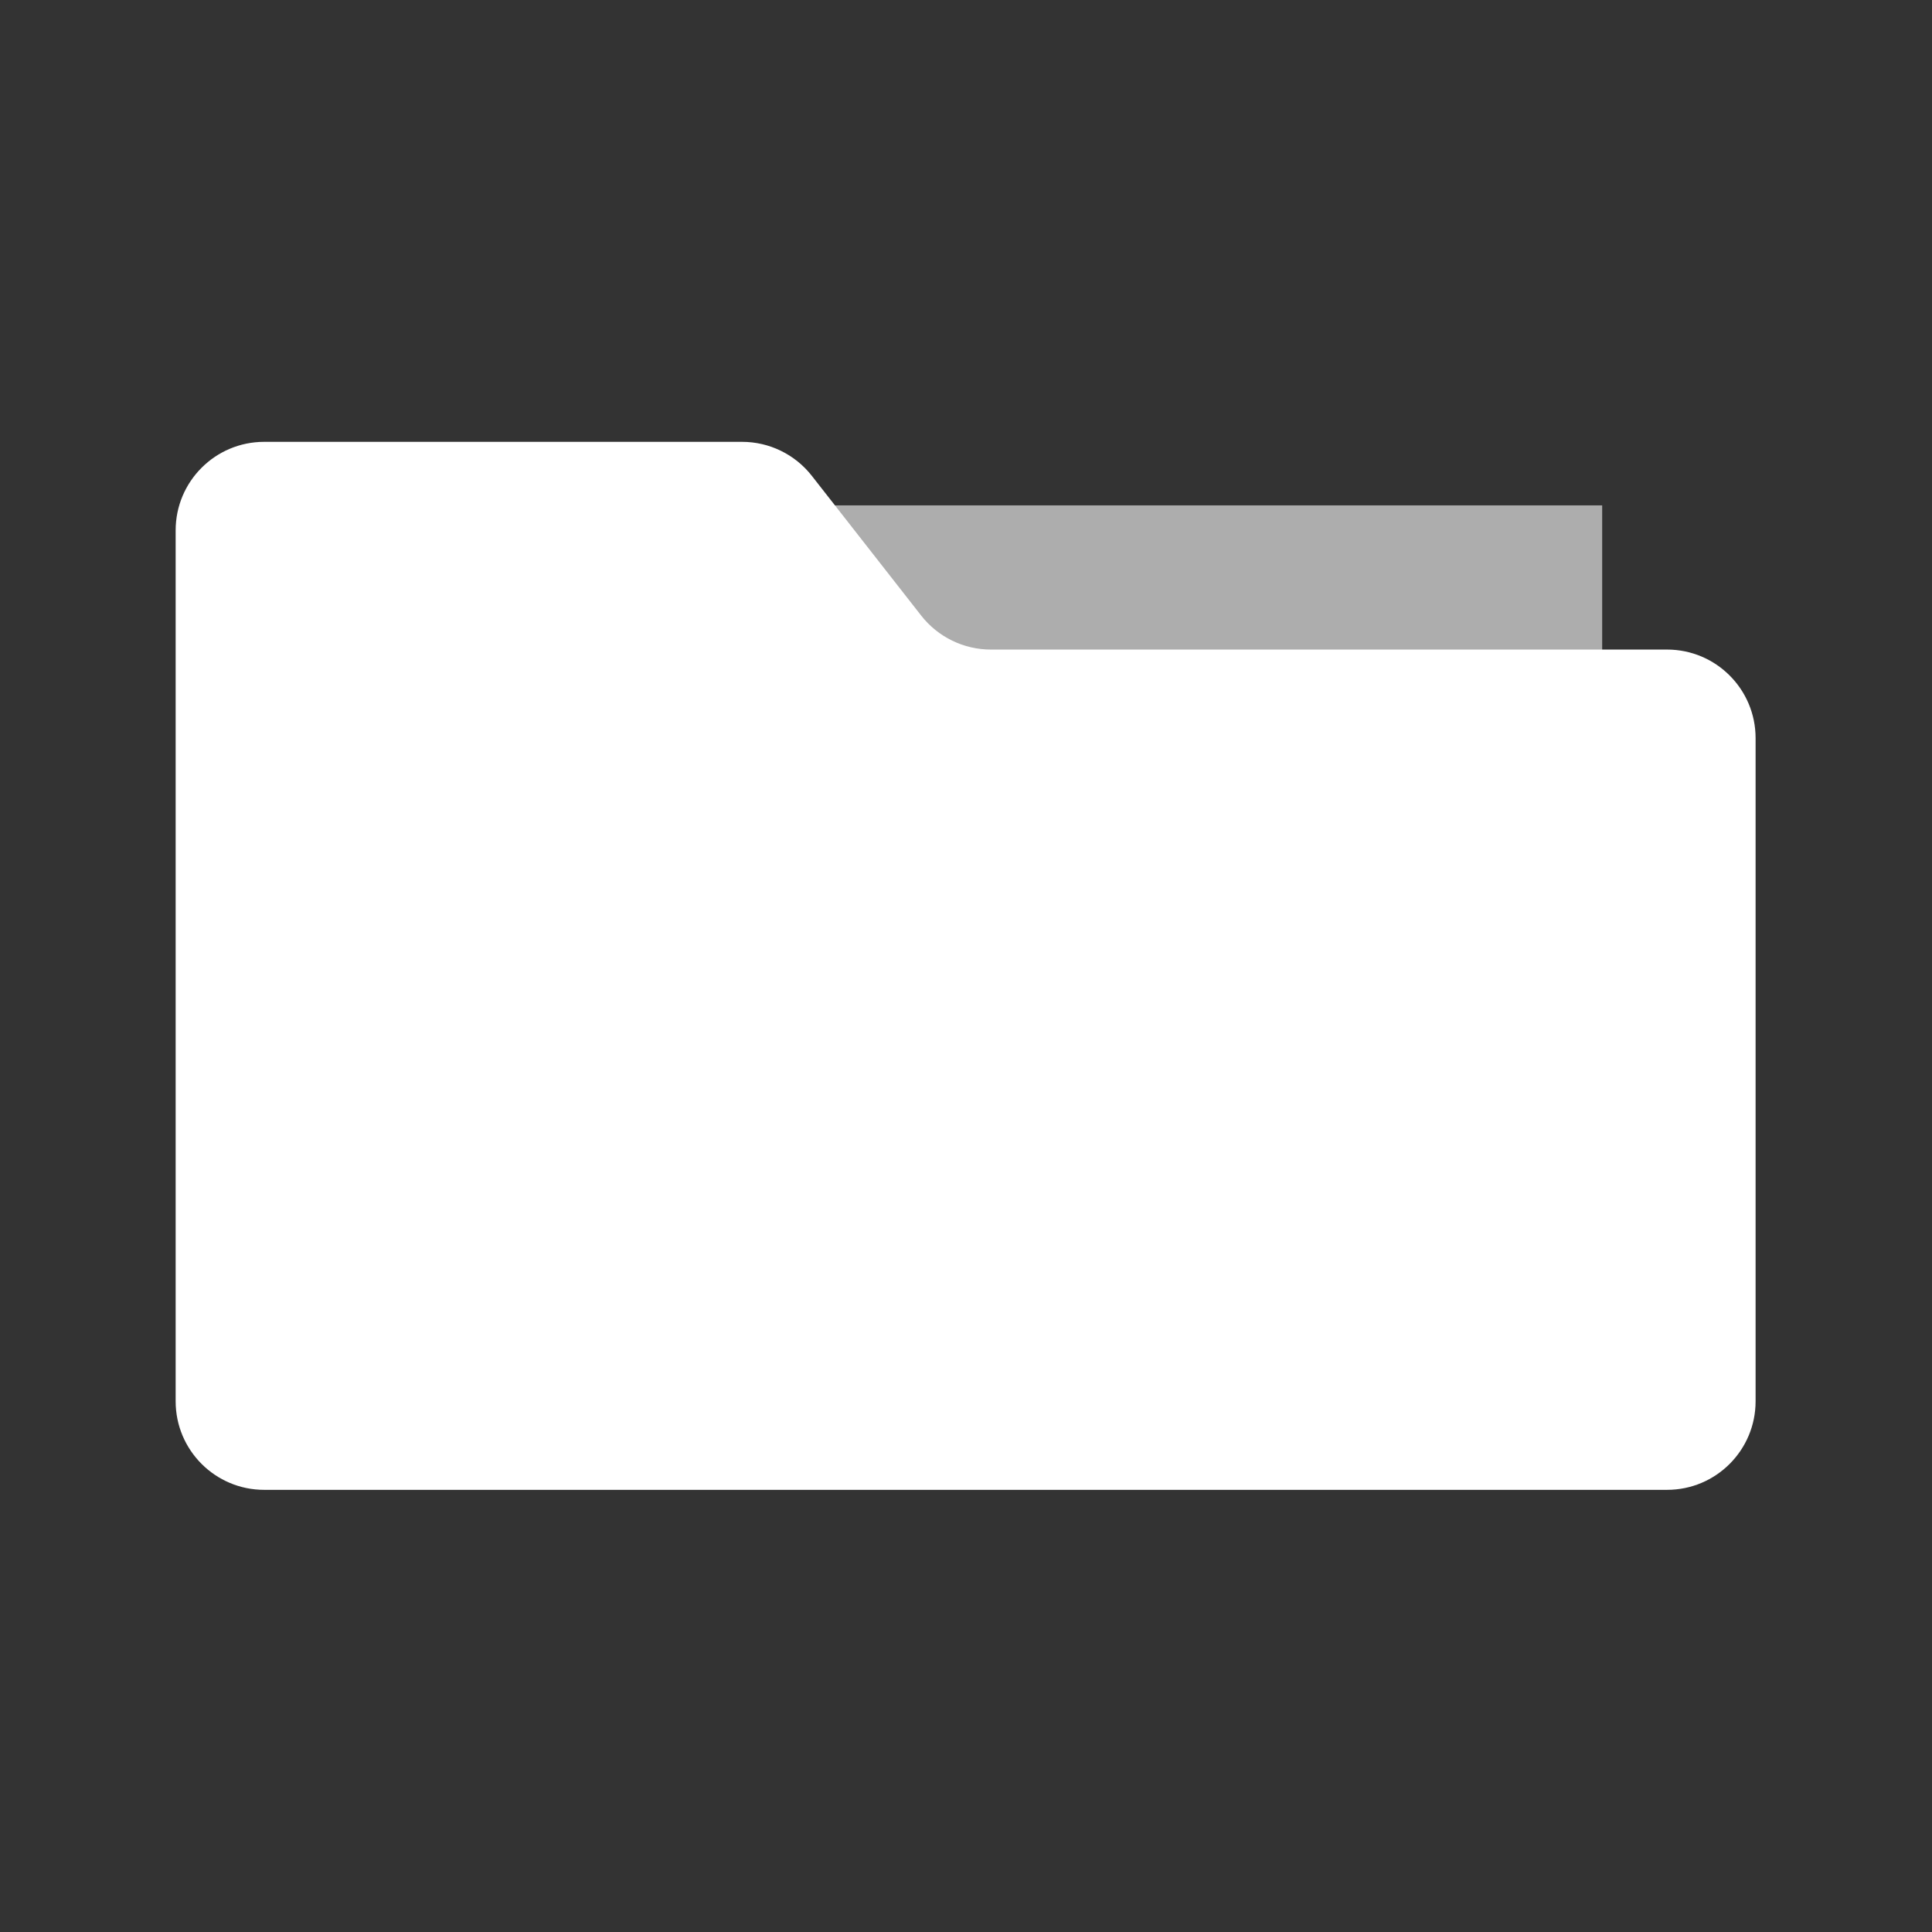 <?xml version="1.0" encoding="UTF-8" standalone="no"?>
<!DOCTYPE svg PUBLIC "-//W3C//DTD SVG 1.1//EN" "http://www.w3.org/Graphics/SVG/1.1/DTD/svg11.dtd">
<svg width="100%" height="100%" viewBox="0 0 64 64" version="1.1" xmlns="http://www.w3.org/2000/svg" xmlns:xlink="http://www.w3.org/1999/xlink" xml:space="preserve" xmlns:serif="http://www.serif.com/" style="fill-rule:evenodd;clip-rule:evenodd;stroke-linejoin:round;stroke-miterlimit:2;">
    <rect x="0" y="0" width="64" height="64" fill="#333333" stroke="none"/>
    <g transform="matrix(1.224,0,0,1.095,-2.538,-3.754)">
        <rect x="24.175" y="18.717" width="21.26" height="7.704" style="fill:white;fill-opacity:0.6;"/>
    </g>
    <g transform="matrix(1.113,0,0,0.701,-1.161,10.357)">
        <path d="M53.295,20.106C53.295,17.795 52.115,15.921 50.66,15.921C45.52,15.921 34.325,15.921 30.536,15.921C29.725,15.921 28.96,15.329 28.461,14.316C27.562,12.492 26.103,9.534 25.205,7.71C24.705,6.697 23.94,6.105 23.129,6.105C20.178,6.105 12.86,6.105 8.906,6.105C7.451,6.105 6.271,7.978 6.271,10.289C6.271,19.632 6.271,42.101 6.271,51.444C6.271,53.755 7.451,55.629 8.906,55.629C17.154,55.629 42.413,55.629 50.66,55.629C52.115,55.629 53.295,53.755 53.295,51.444C53.295,43.816 53.295,27.734 53.295,20.106Z" style="fill:white;"/>
    </g>
</svg>
